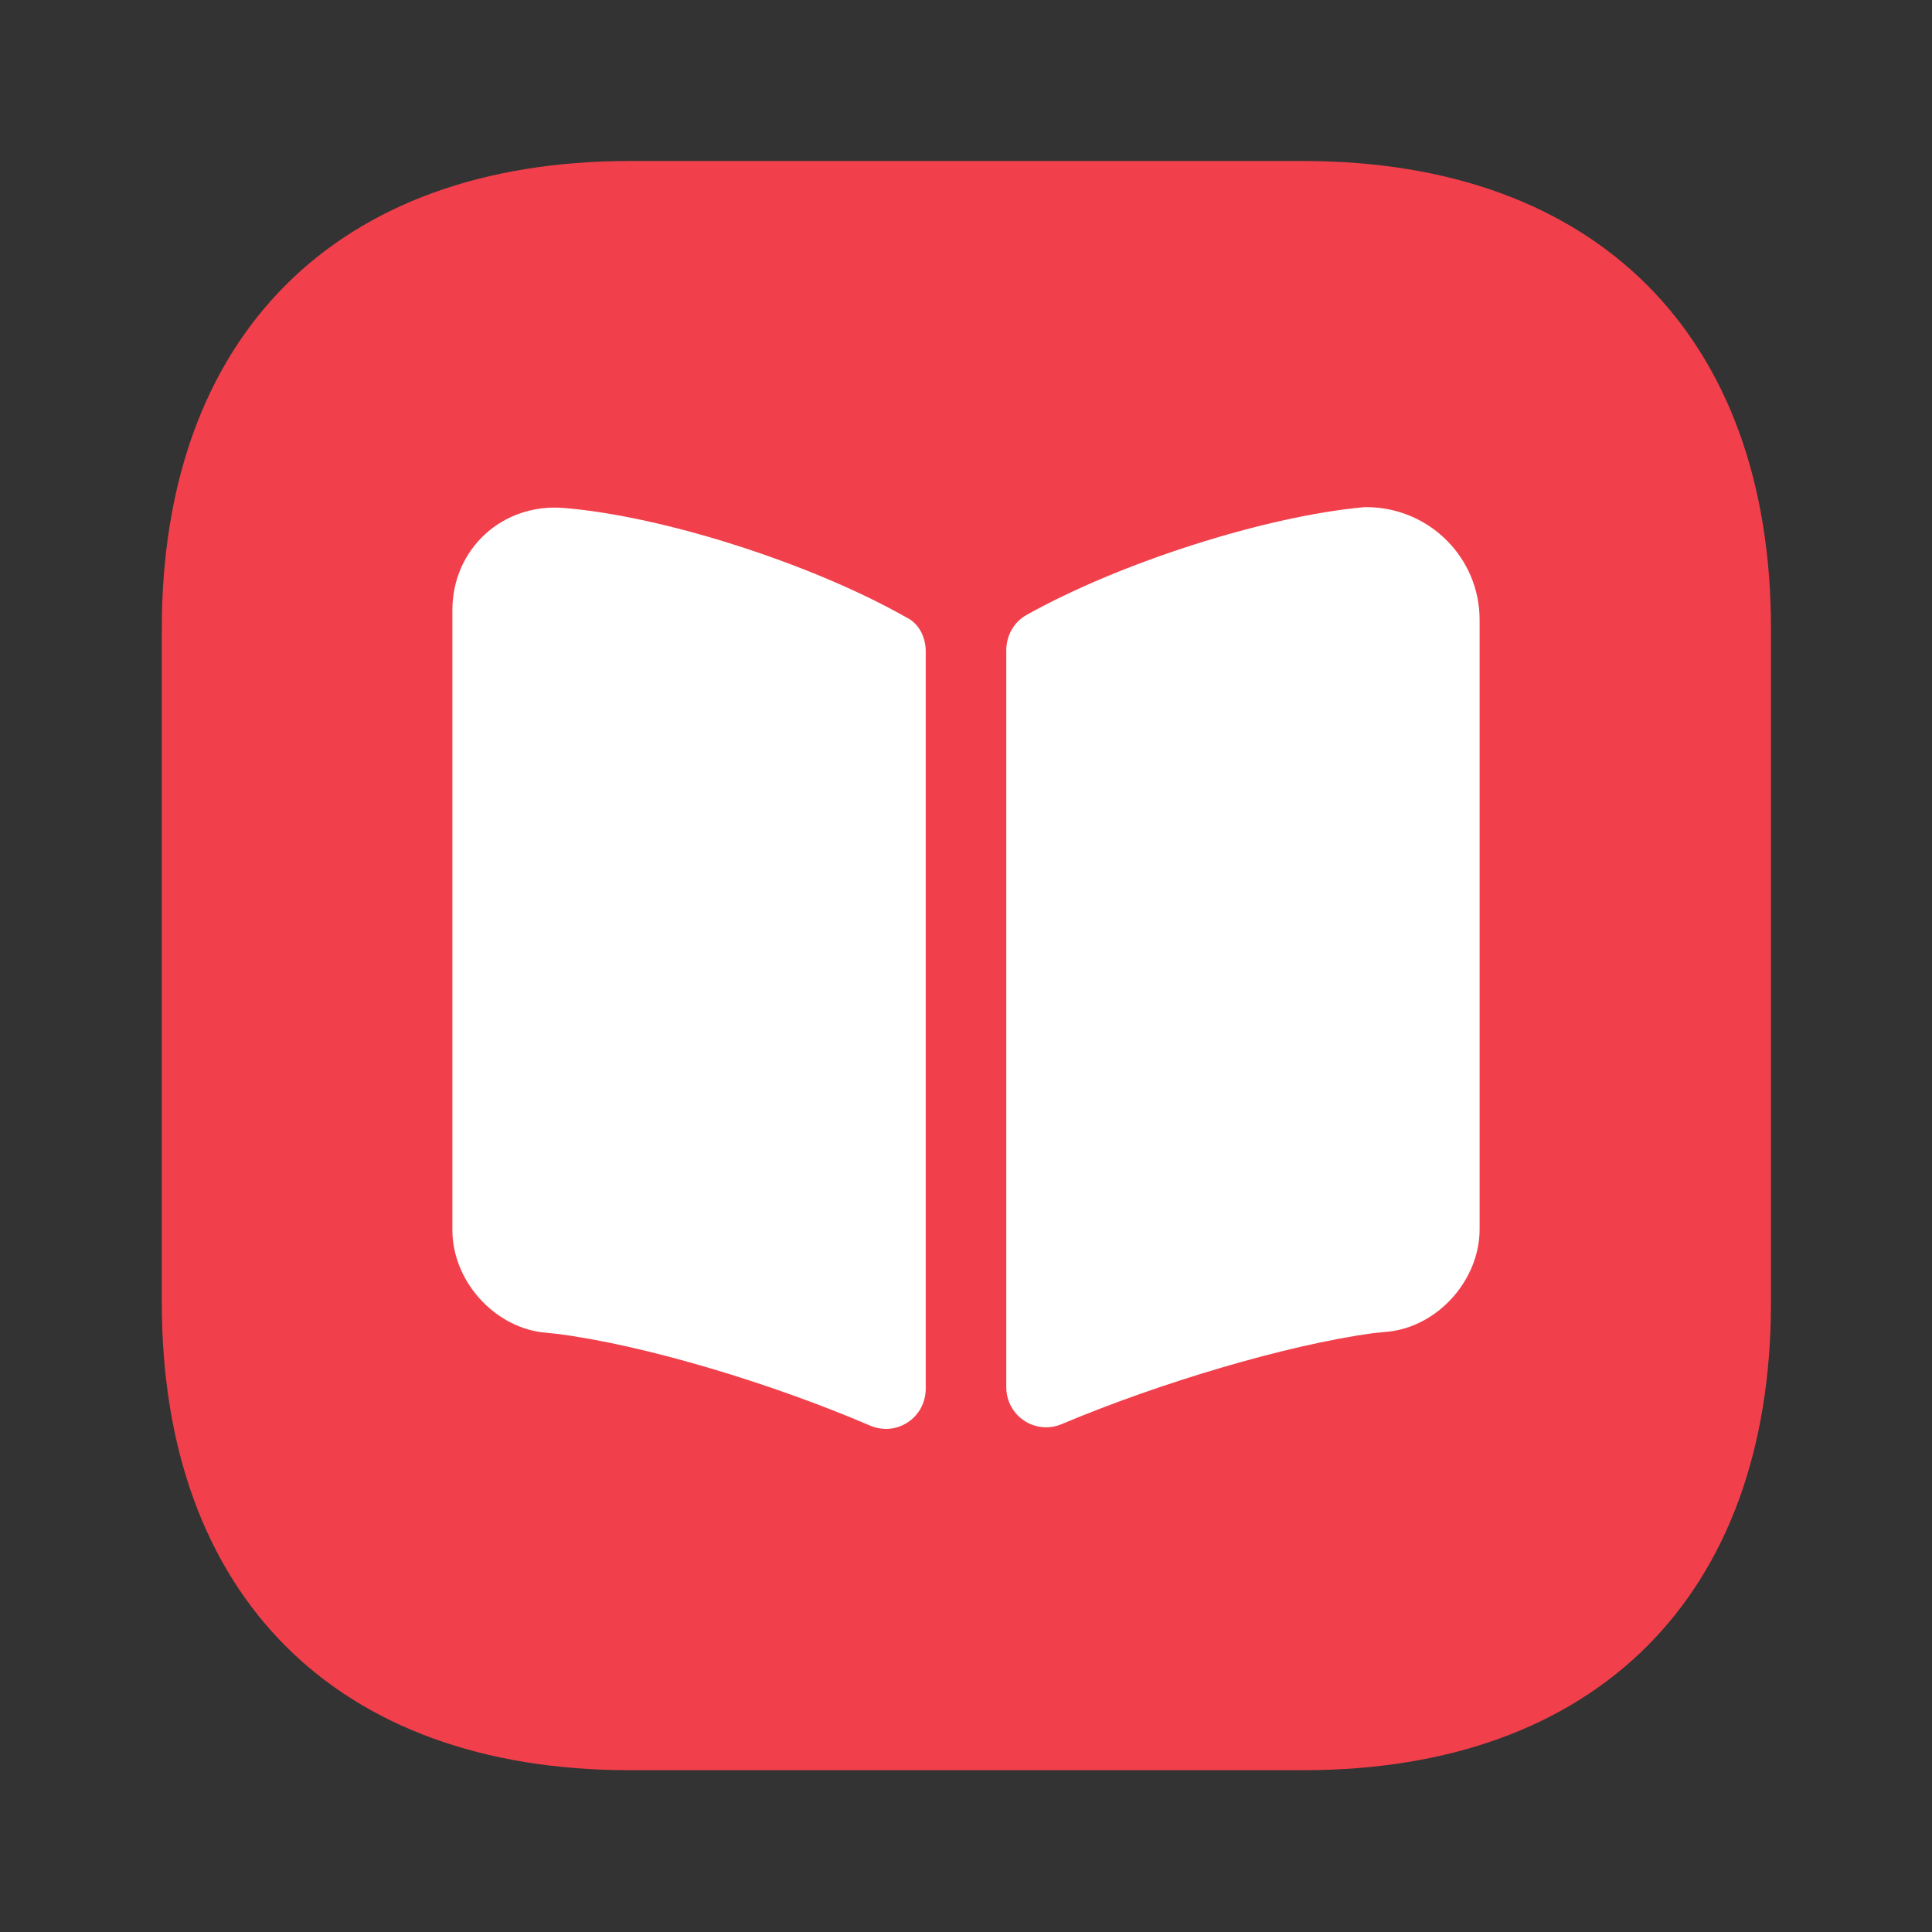 <svg width="32" height="32" viewBox="0 0 32 32" fill="none" xmlns="http://www.w3.org/2000/svg">
<rect x="0" y="0" width="32" height="32" fill="#333333" stroke="none"/>
<path d="M21.587 2.667H10.427C5.573 2.667 2.68 5.56 2.68 10.413V21.573C2.68 26.427 5.573 29.32 10.427 29.32H21.587C26.44 29.32 29.333 26.427 29.333 21.573V10.413C29.333 5.56 26.44 2.667 21.587 2.667Z" fill="#F1404B"/>
<path d="M15.333 10.787V23C15.333 23.48 14.853 23.8 14.413 23.613C12.8 22.92 10.693 22.28 9.227 22.093L8.973 22.067C8.16 21.96 7.493 21.2 7.493 20.373V10.107C7.493 9.093 8.32 8.333 9.333 8.413C11 8.547 13.467 9.347 15.013 10.227C15.213 10.32 15.333 10.547 15.333 10.787Z" fill="white"/>
<path d="M24.507 10.267V20.36C24.507 21.187 23.84 21.947 23.027 22.053L22.747 22.08C21.293 22.28 19.2 22.907 17.587 23.587C17.147 23.773 16.667 23.453 16.667 22.973V10.773C16.667 10.533 16.787 10.307 17 10.187C18.547 9.32 20.96 8.547 22.6 8.4H22.653C23.68 8.413 24.507 9.24 24.507 10.267Z" fill="white"/>
</svg>
